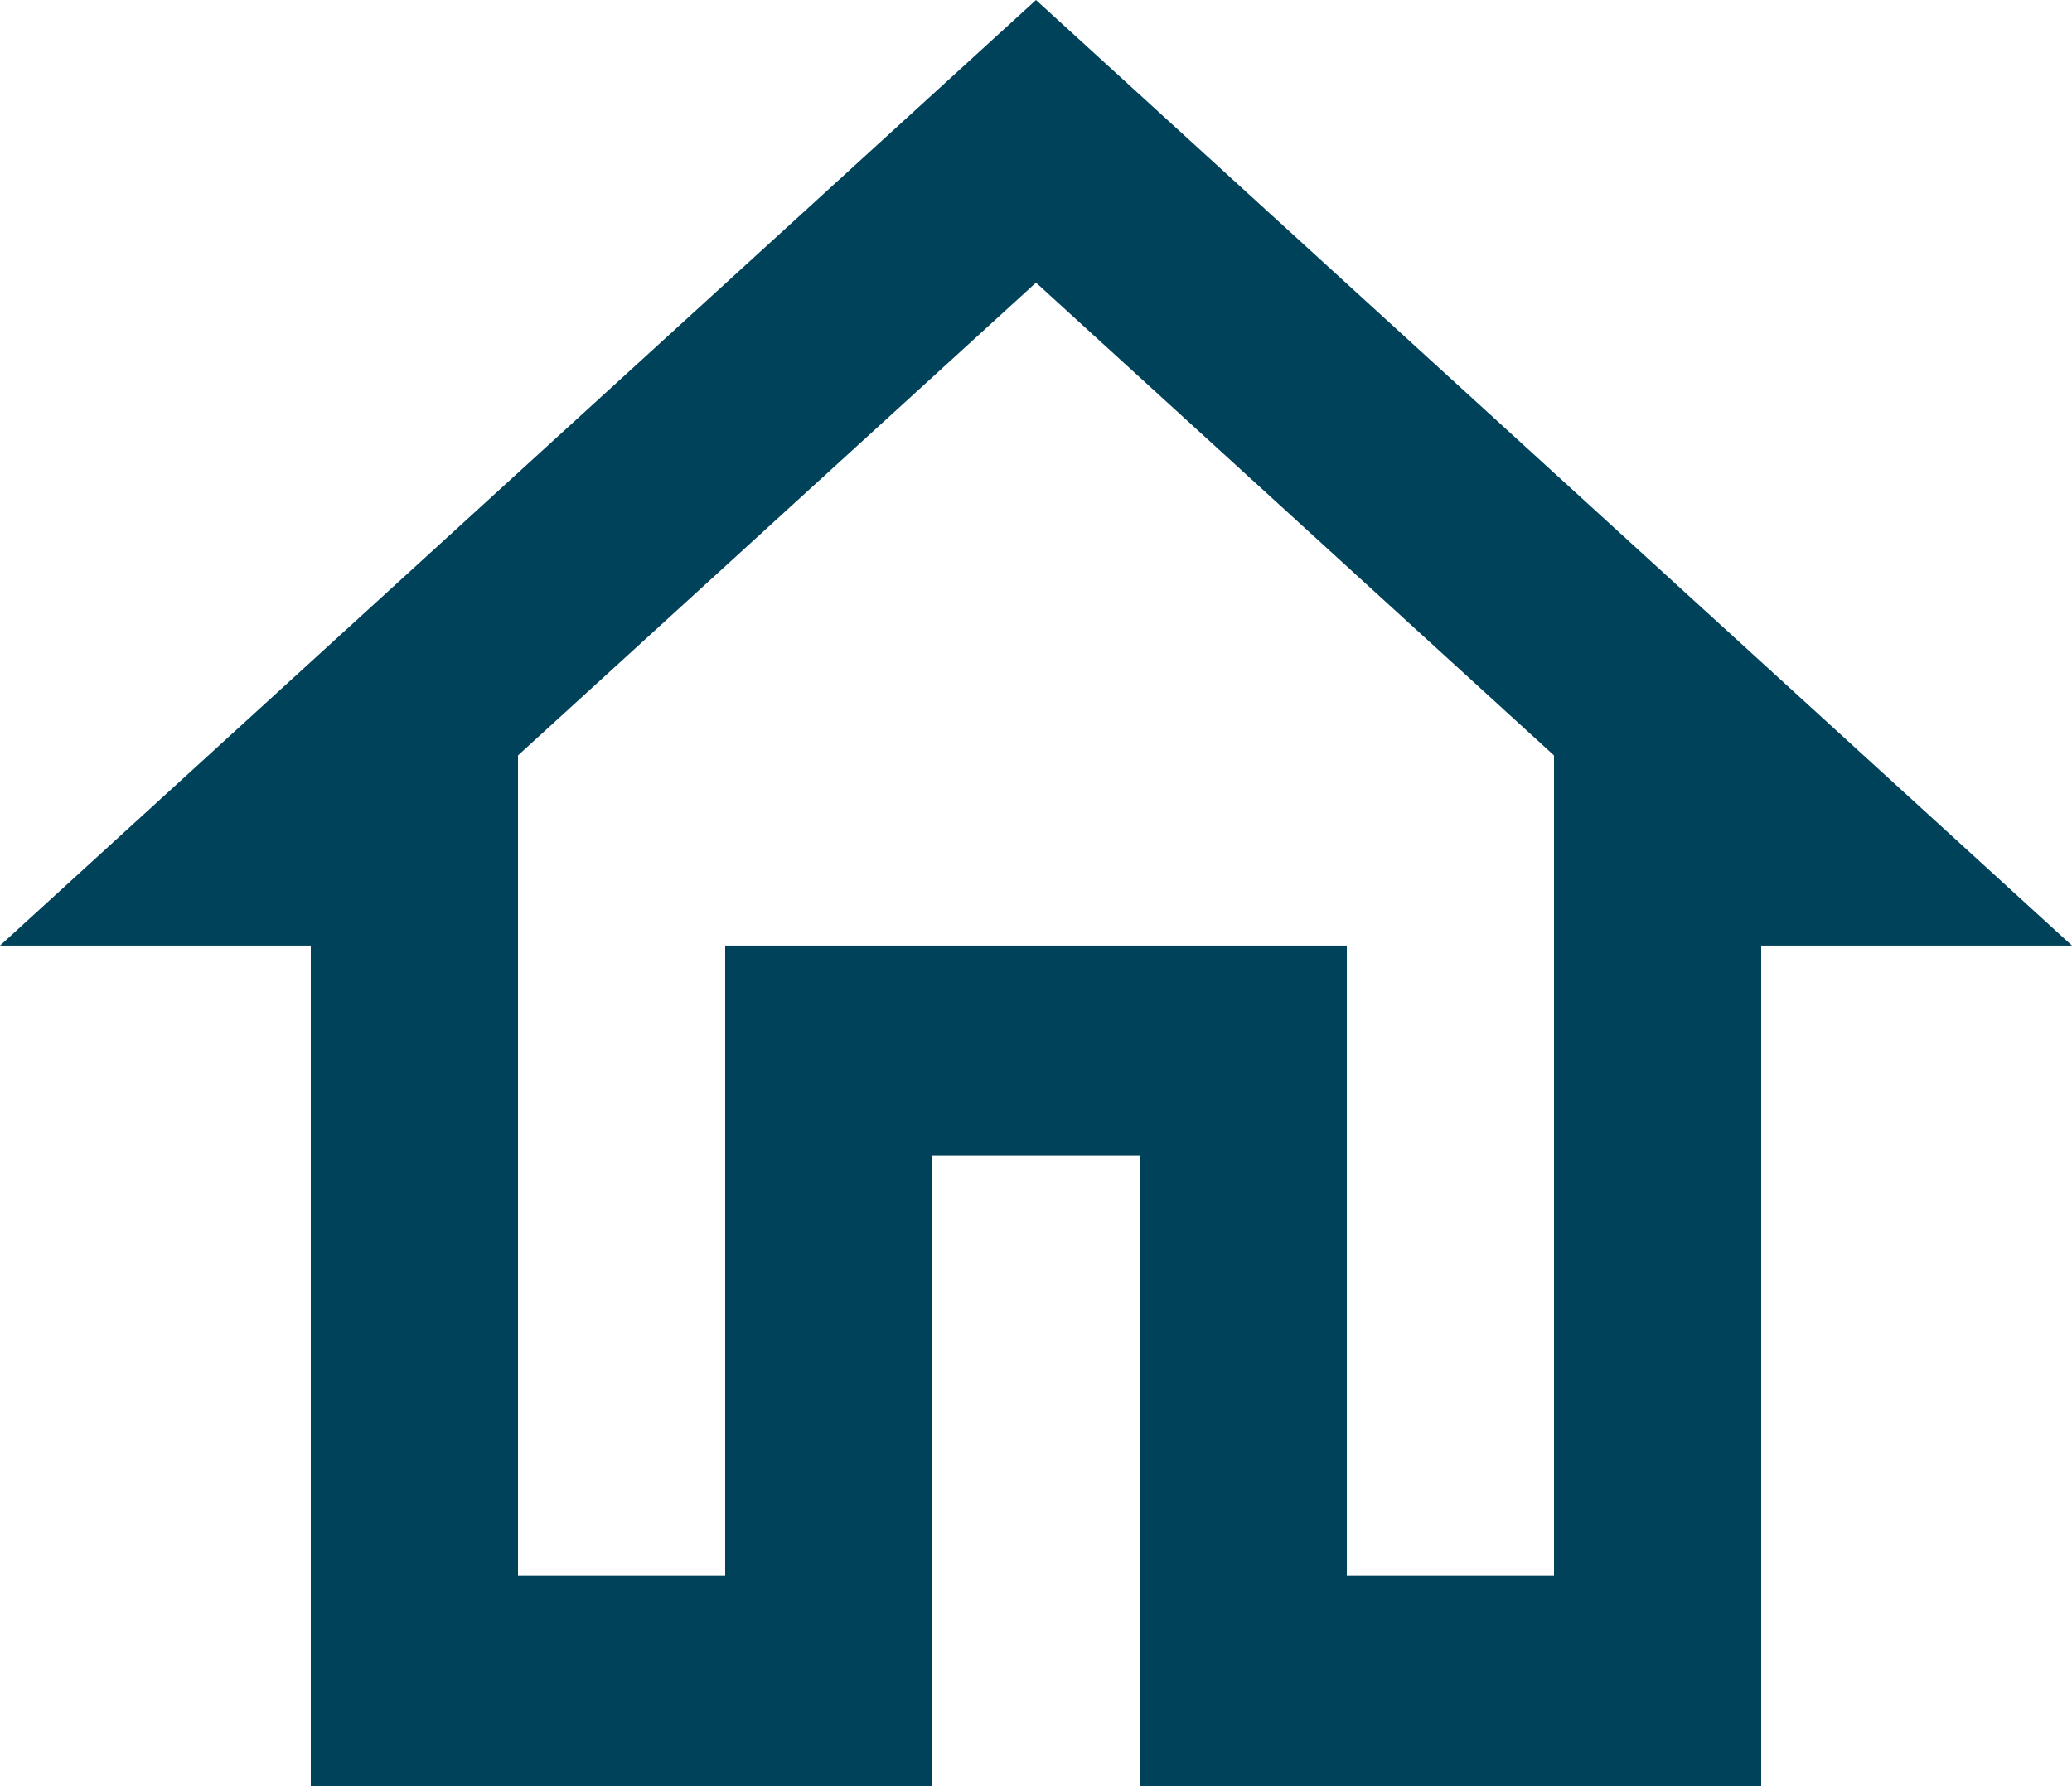 <svg width="29" height="25" viewBox="0 0 29 25" fill="none" xmlns="http://www.w3.org/2000/svg">
<path d="M14.5 3.956L21.75 10.573V22.059H18.85V13.235H10.15V22.059H7.25V10.573L14.5 3.956ZM14.5 0L0 13.235H4.35V25H13.05V16.177H15.95V25H24.65V13.235H29L14.5 0Z" fill="#00425A"/>
</svg>
